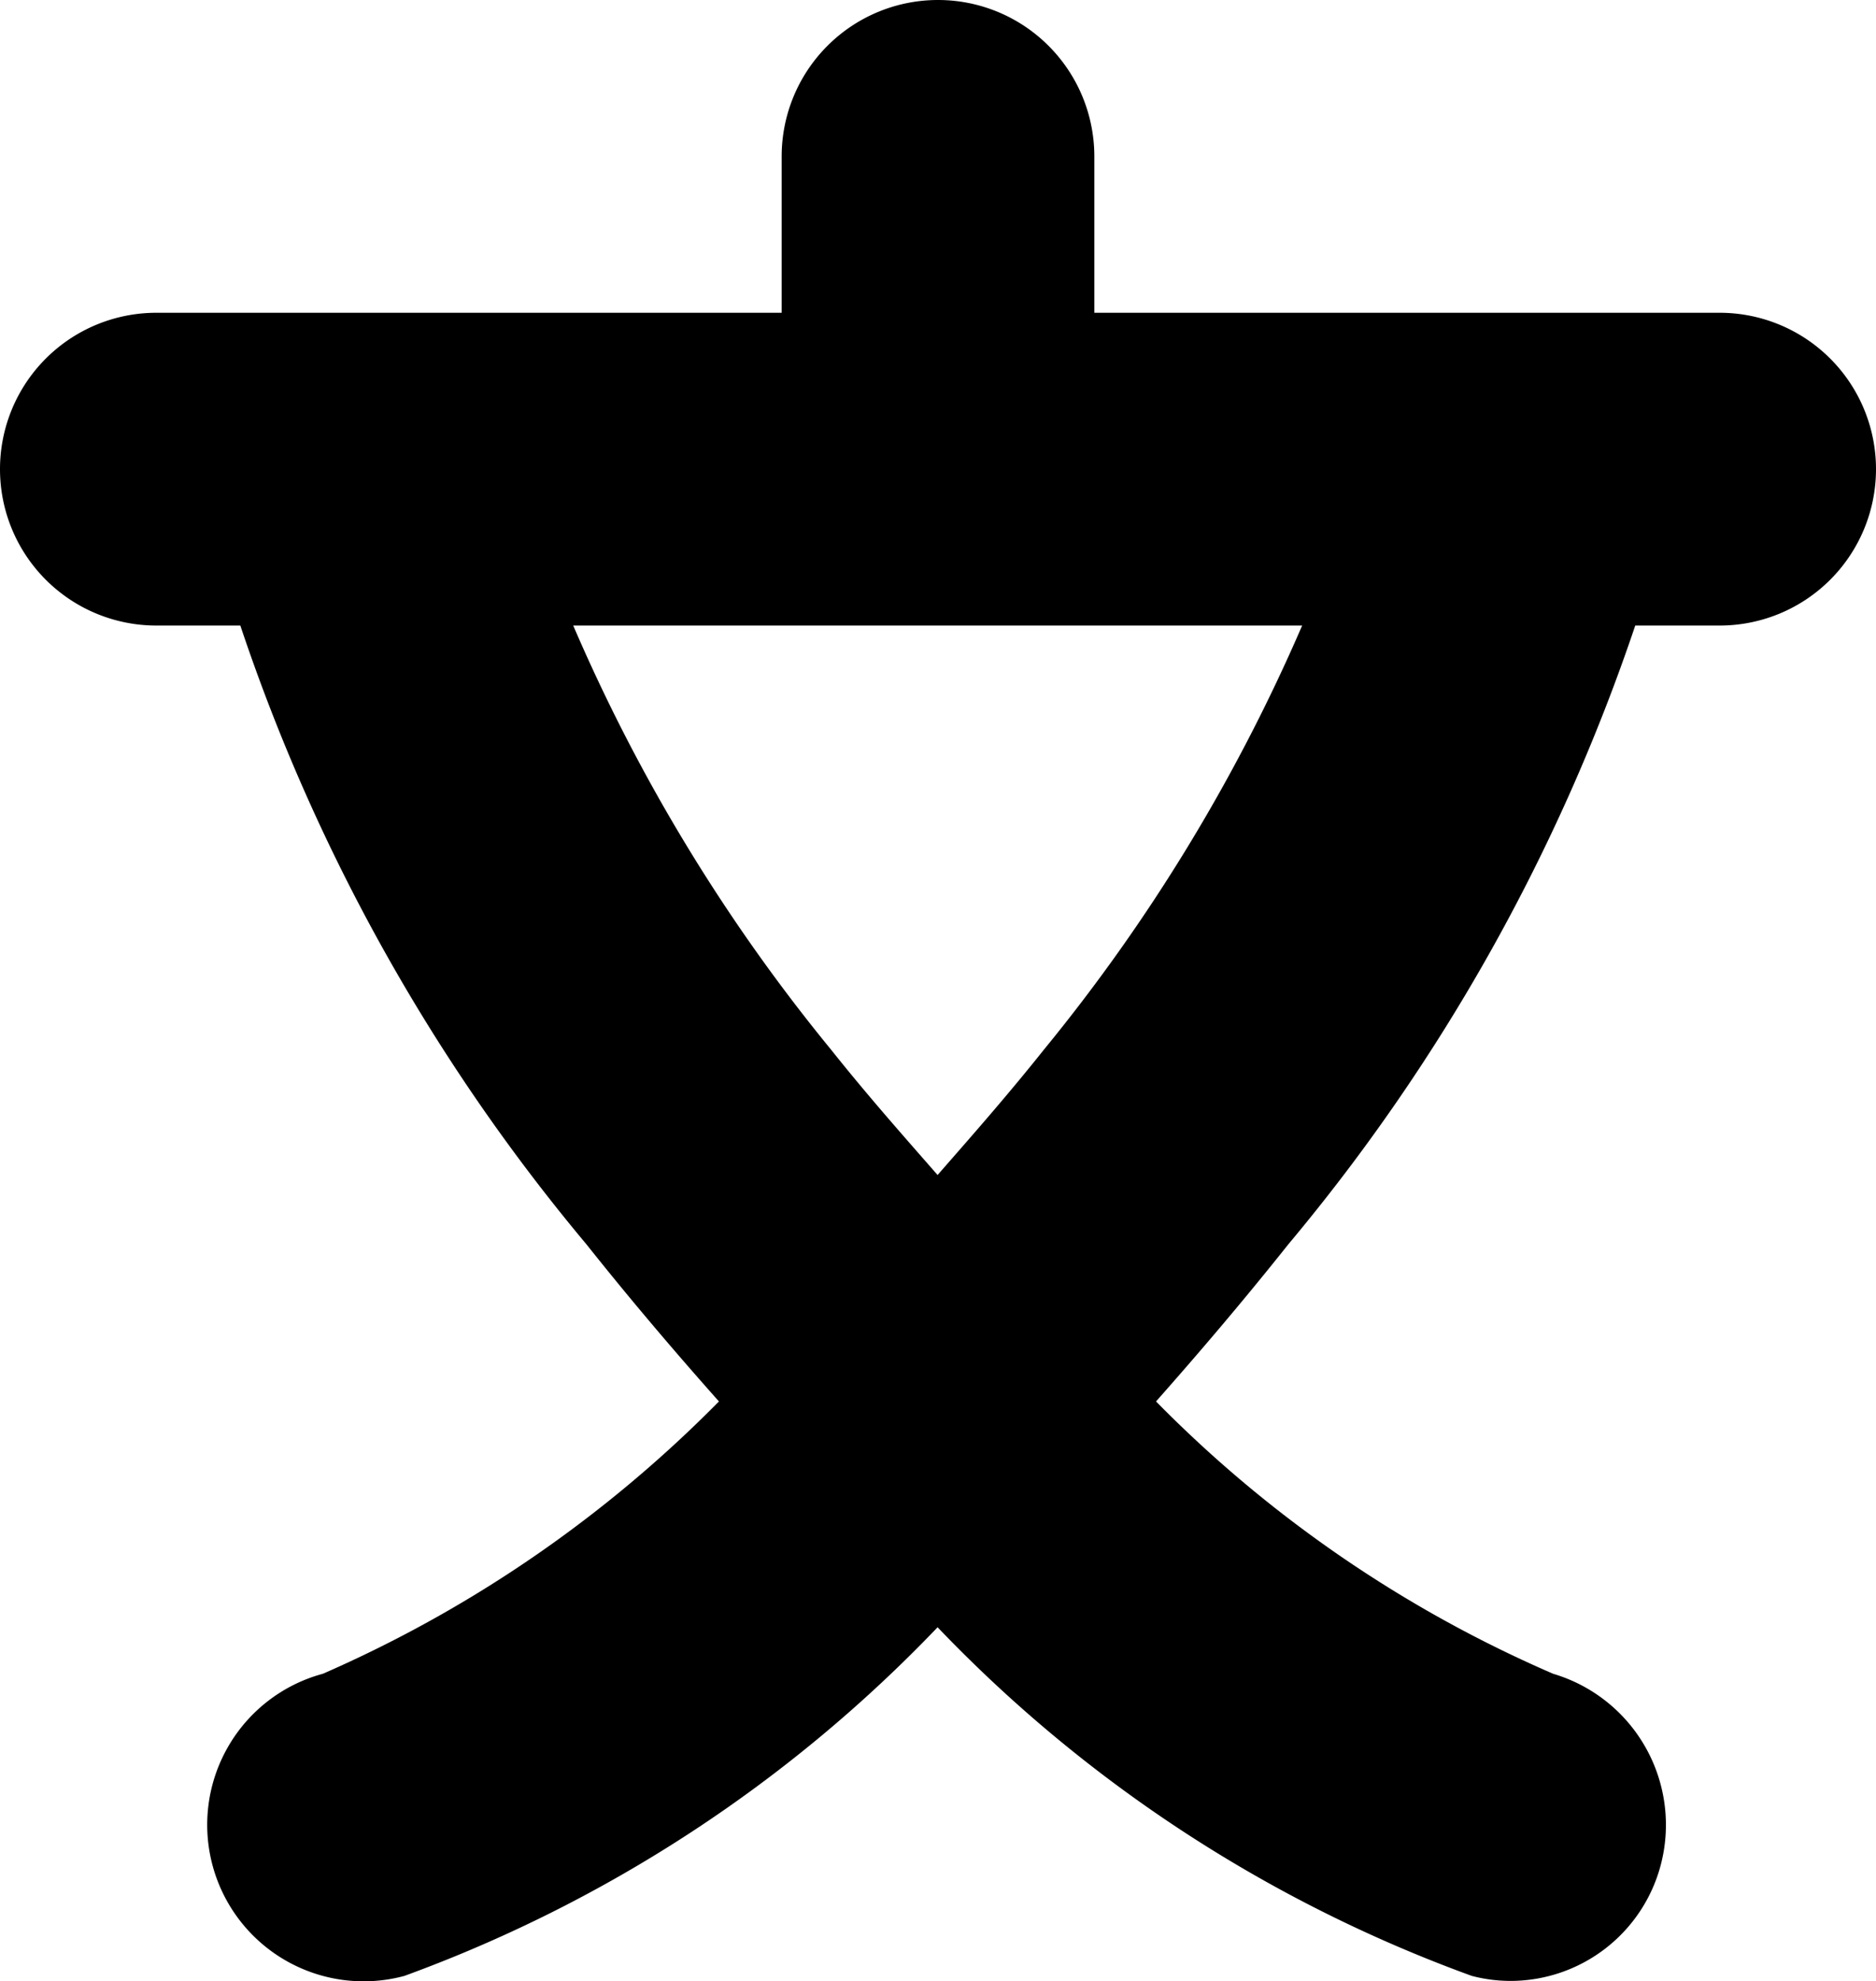 <svg id="school-JP-11" xmlns="http://www.w3.org/2000/svg" width="9" height="9.501" viewBox="0 0 9 9.501">
  <title>school-JP-11</title>
  <path d="M9.25,1.998h-3v-.75a.75.75,0,0,0-1.5,0v.75h-3a.75.75,0,0,0,0,1.5h.403a9.139,9.139,0,0,0,1.66,2.967c.218.274.429.521.636.754a6.088,6.088,0,0,1-1.9,1.306A.75.75,0,0,0,2.94,9.974,6.727,6.727,0,0,0,5.498,8.302,6.722,6.722,0,0,0,8.061,9.974a.736.736,0,0,0,.188.024.746.746,0,0,0,.717-.551.756.756,0,0,0-.515-.922,6.024,6.024,0,0,1-1.905-1.306c.207-.234.417-.48.635-.754A9.193,9.193,0,0,0,8.845,3.498H9.25a.75.75,0,0,0,0-1.5ZM6.008,5.532c-.177.222-.343.41-.51.601-.168-.192-.334-.379-.511-.601A8.512,8.512,0,0,1,3.75,3.498H7.247A8.574,8.574,0,0,1,6.008,5.532Z" transform="translate(-1 -0.498)"/>
</svg>
